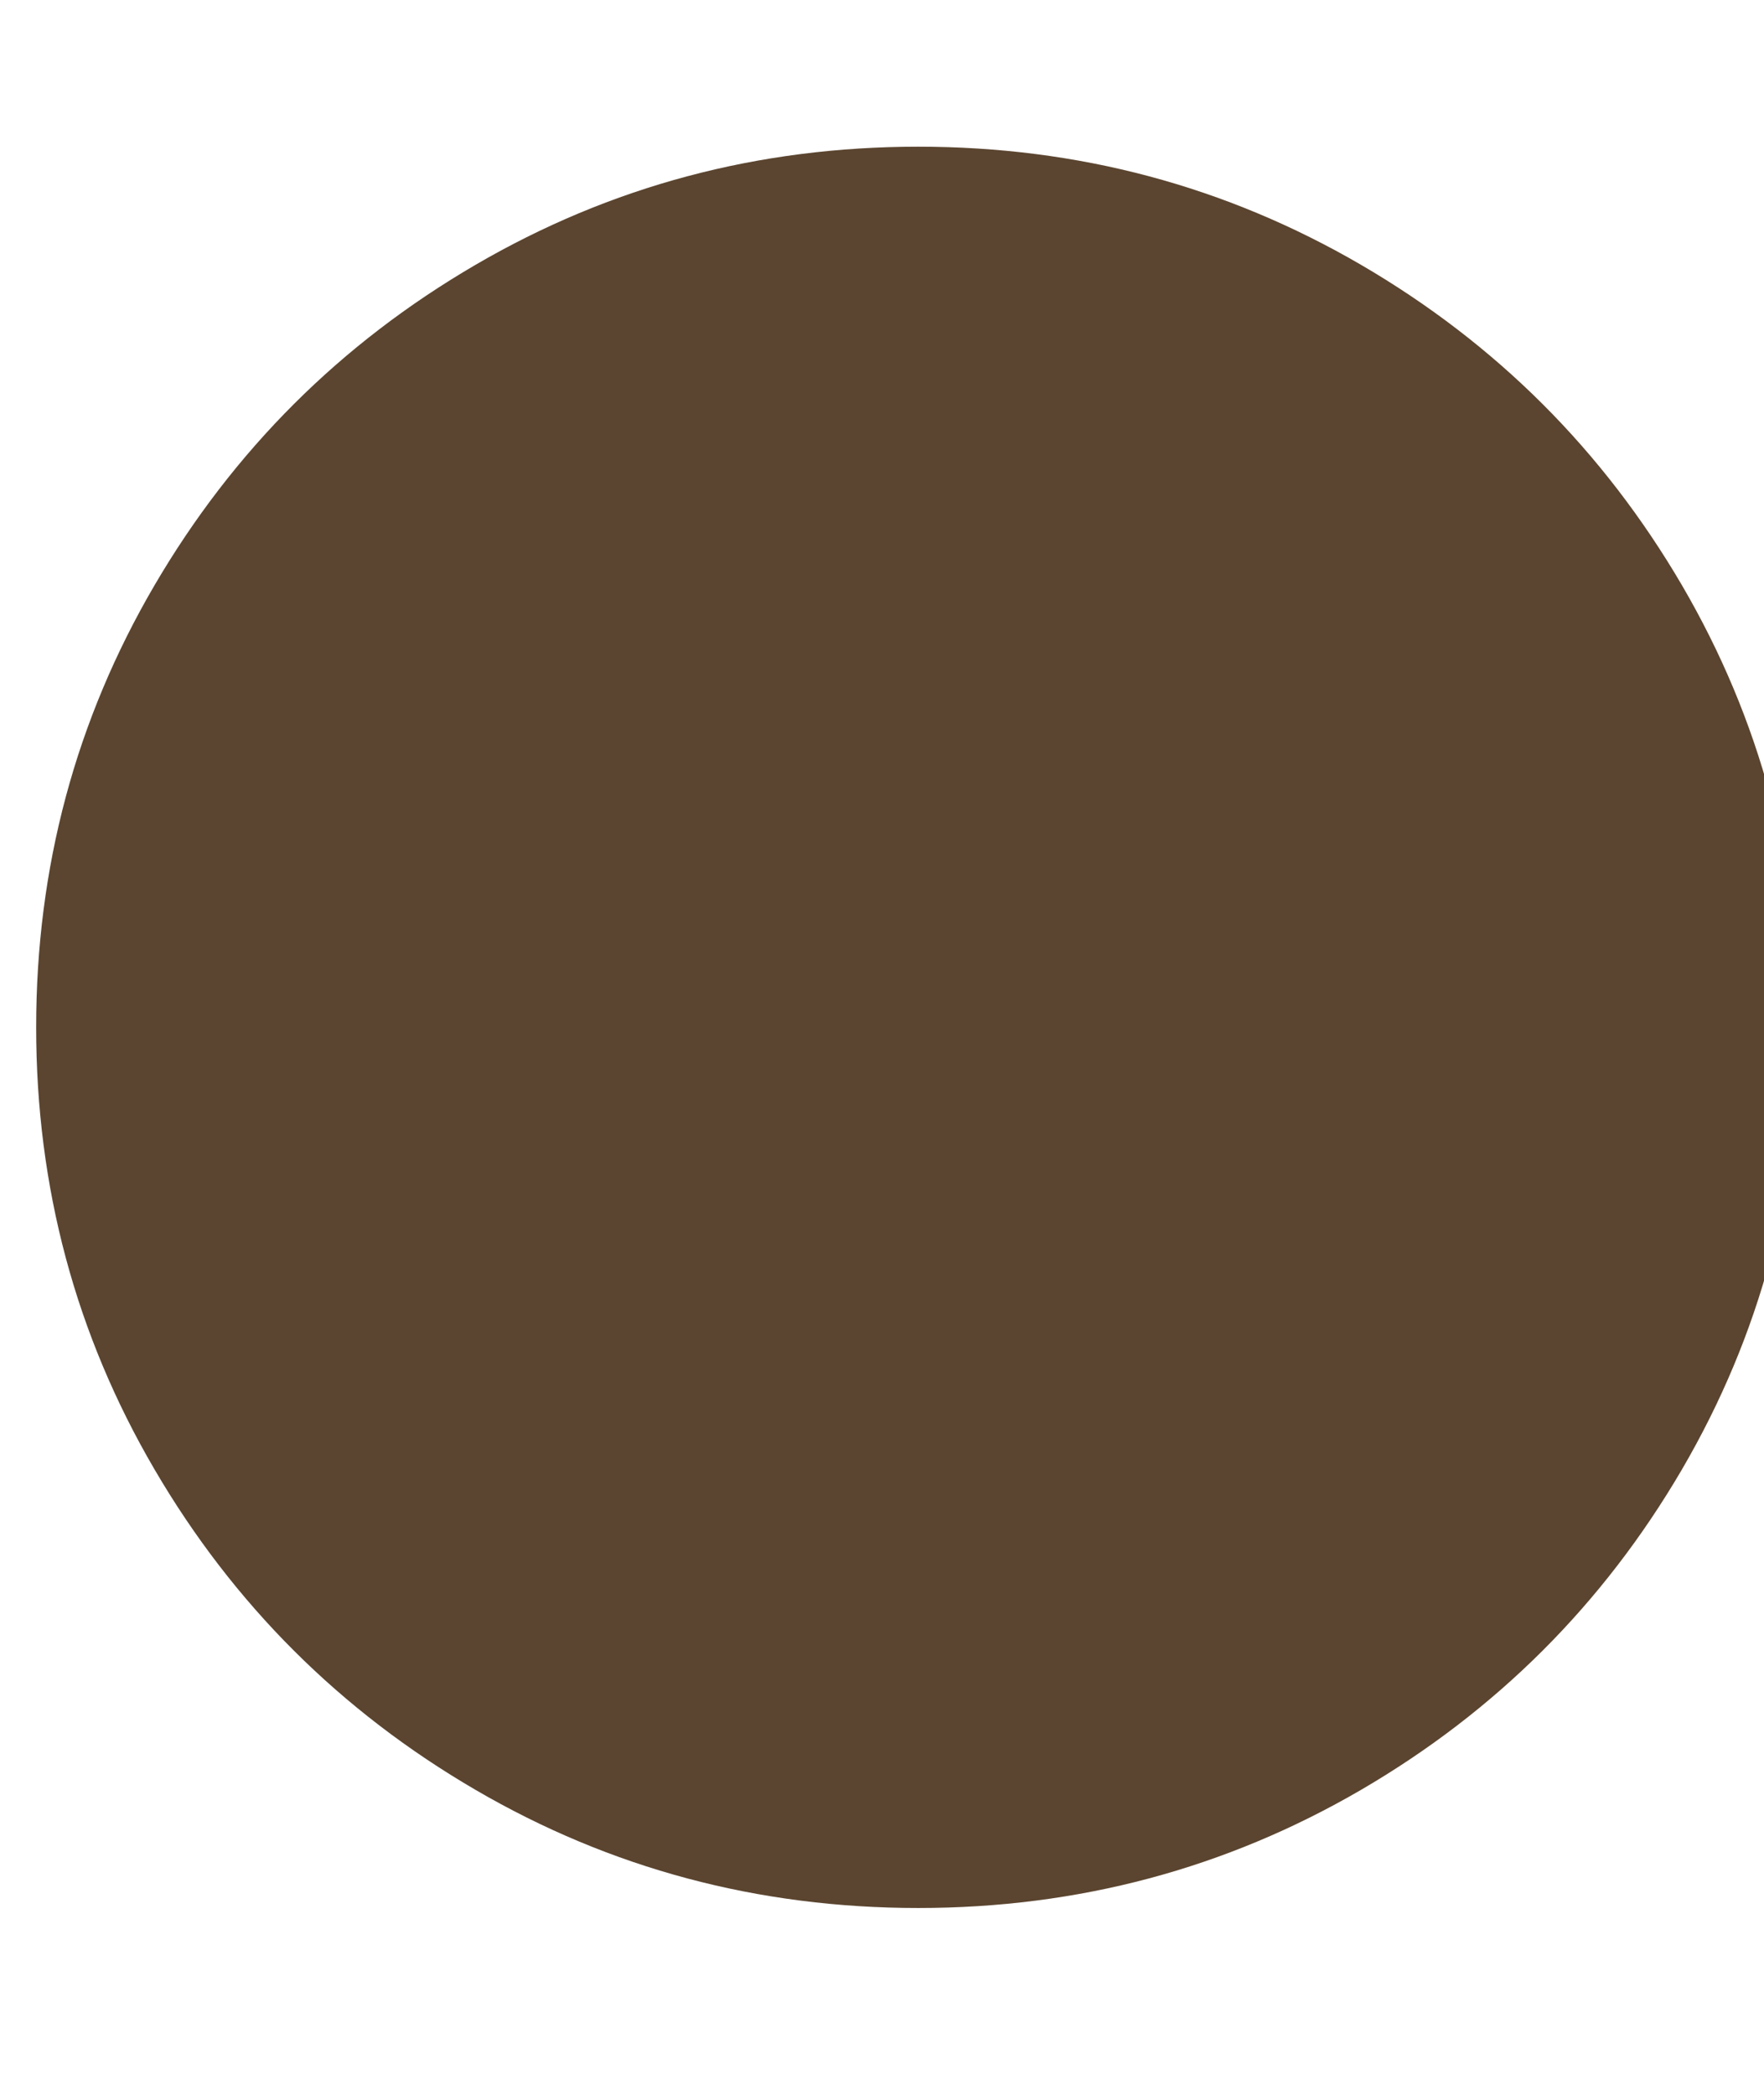 <svg width="100%" height="100%" style="overflow:visible;" preserveAspectRatio="none" viewBox="0 0 32 38" fill="none" xmlns="http://www.w3.org/2000/svg">
<path d="M30.512 10.617C31.94 13.064 32.654 15.737 32.654 18.636C32.654 21.535 31.94 24.208 30.512 26.655C29.081 29.102 27.14 31.039 24.69 32.468C22.235 33.897 19.558 34.611 16.658 34.611C13.754 34.611 11.077 33.897 8.626 32.468C6.175 31.039 4.234 29.102 2.803 26.655C1.372 24.208 0.656 21.535 0.656 18.636C0.656 15.737 1.372 13.064 2.803 10.617C4.234 8.171 6.175 6.233 8.626 4.804C11.077 3.375 13.754 2.661 16.658 2.661C19.558 2.661 22.235 3.375 24.69 4.804C27.14 6.233 29.081 8.171 30.512 10.617Z" fill="#5B4530"/>
</svg>